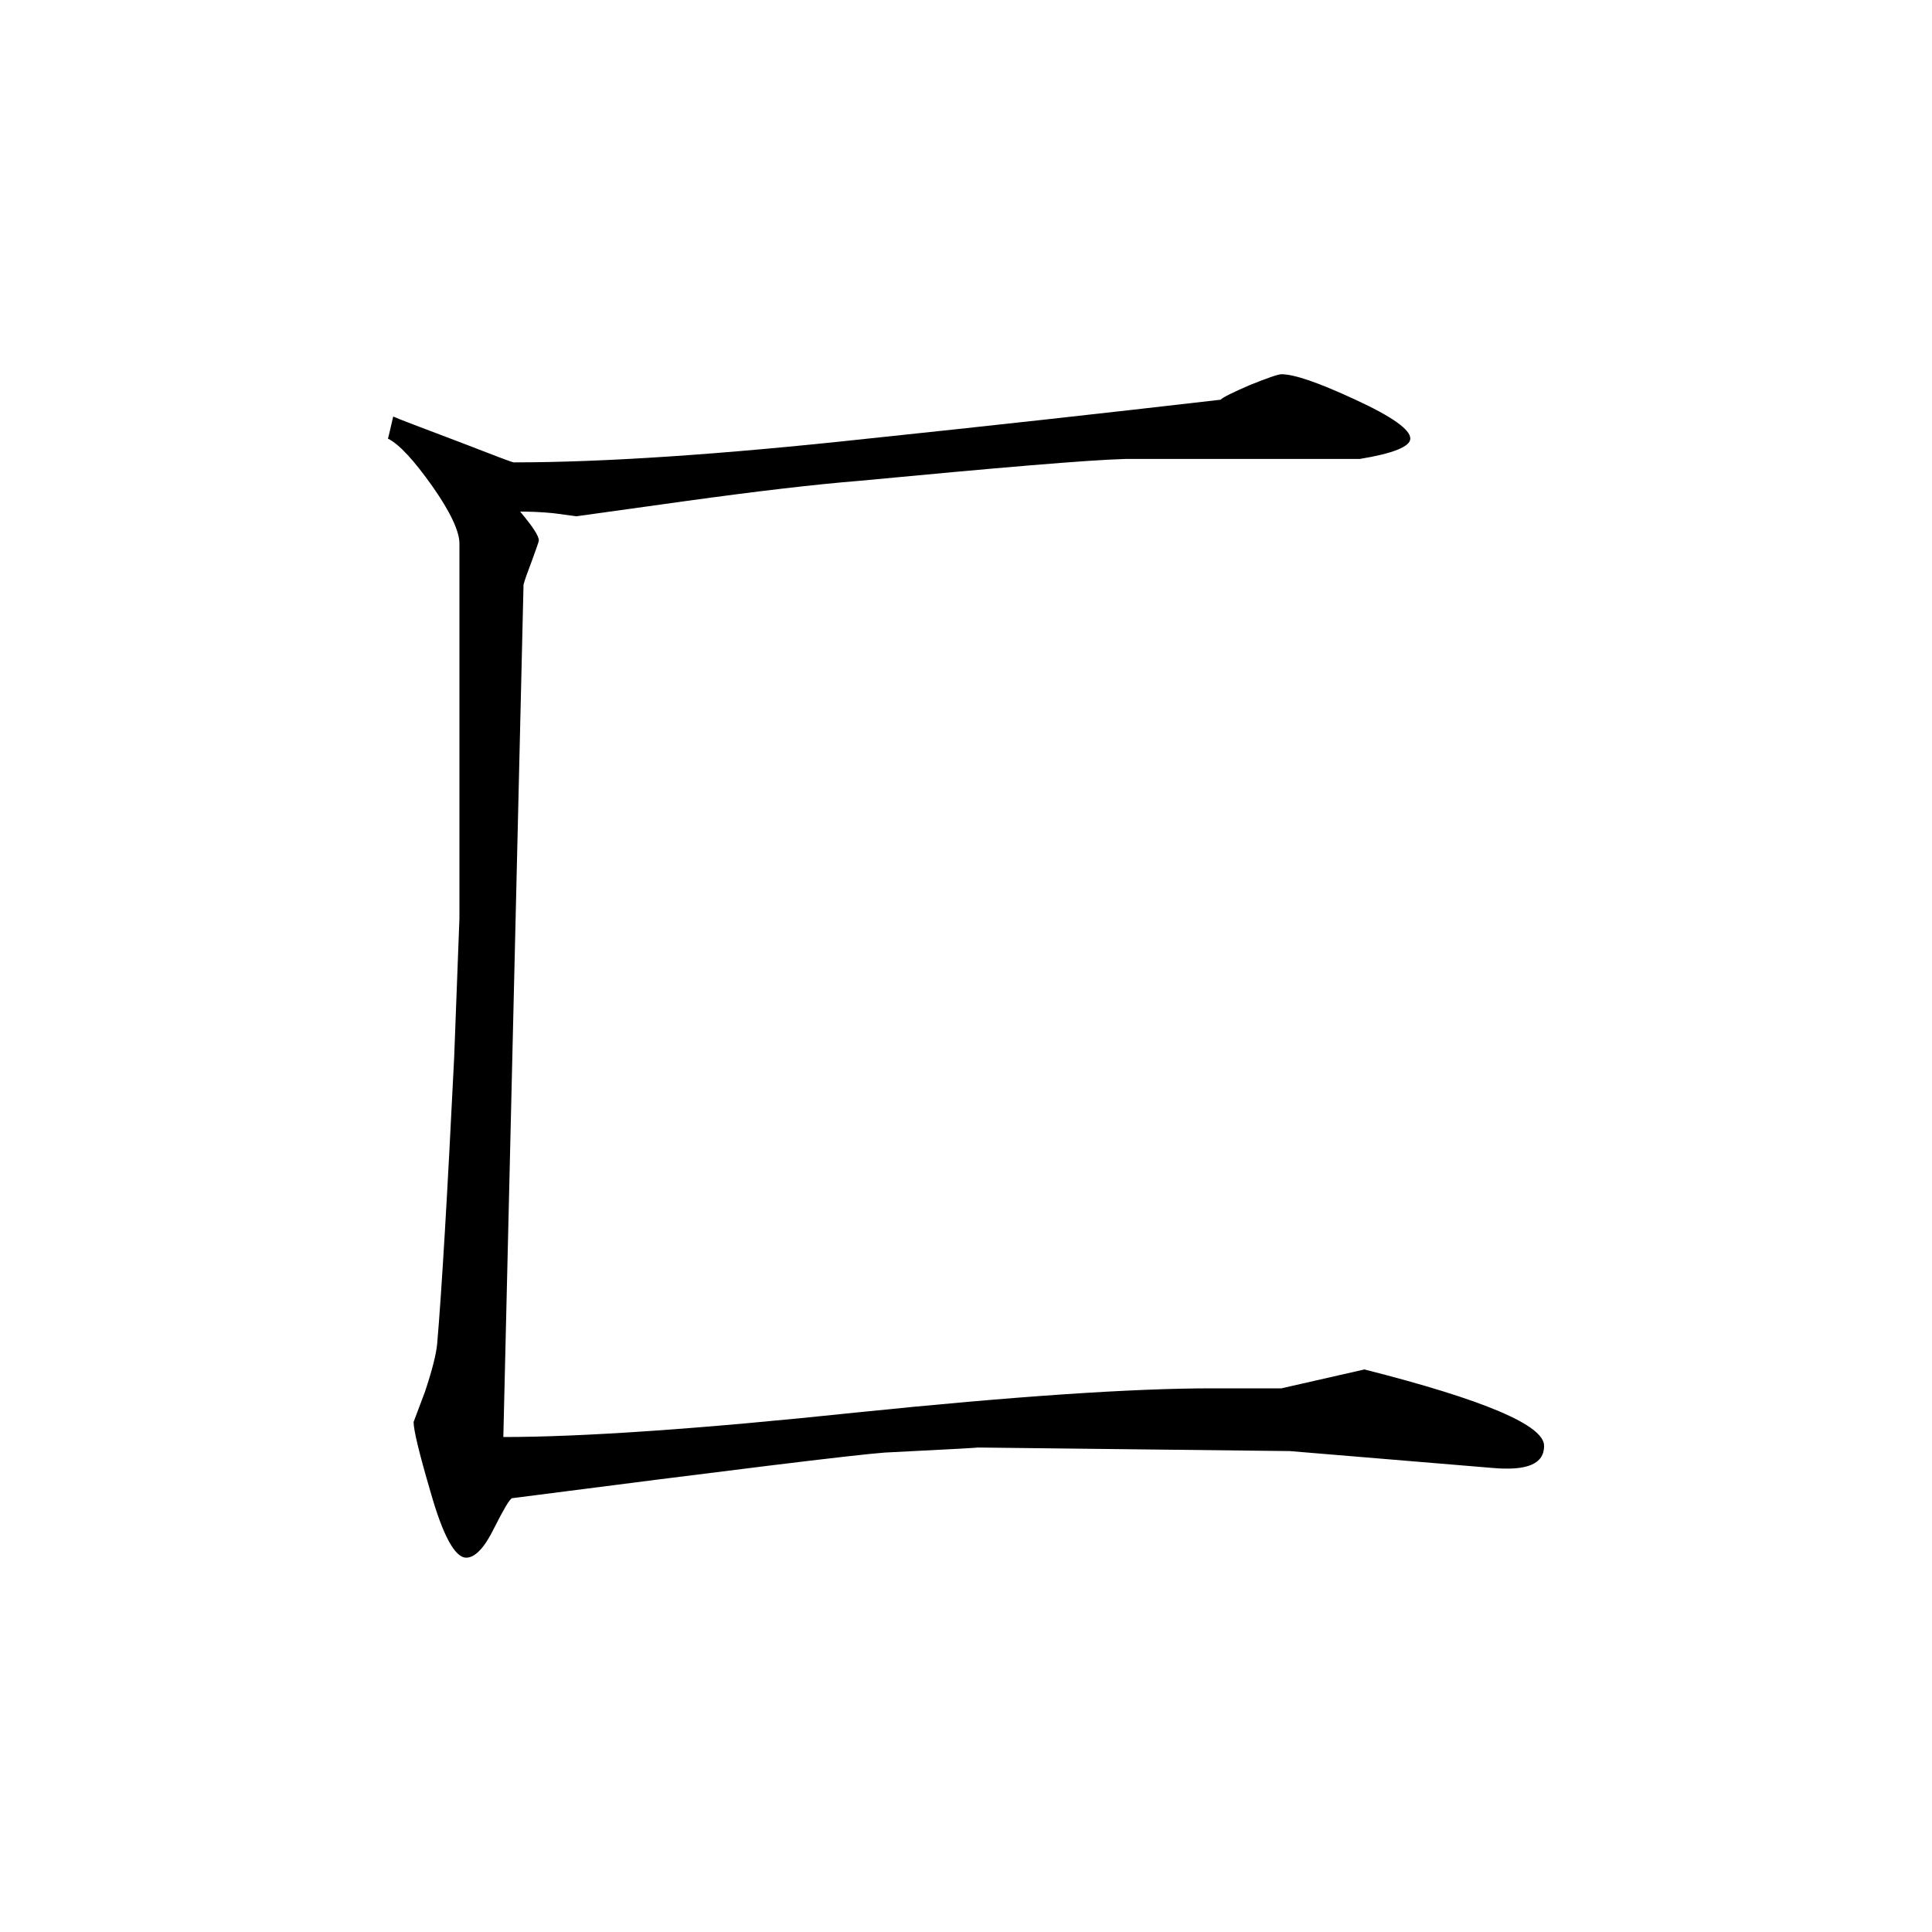 <svg height="40" viewBox="0 0 40 40" width="40" xmlns="http://www.w3.org/2000/svg"><path d="m31.969 29.934c0 .379-.355.523-1.082.457l-4.184-.348-6.488-.074c.141 0-.496.035-1.898.105-.633.047-3.207.363-7.719.945-.051.027-.172.23-.375.633-.195.398-.391.598-.57.598-.234 0-.484-.457-.742-1.371-.234-.797-.348-1.273-.348-1.438l.238-.633c.148-.445.23-.773.25-.984.094-1.094.211-3.078.352-5.93l.109-2.879v-7.762c0-.254-.188-.656-.562-1.188-.383-.539-.684-.867-.918-.984.027-.094.059-.25.109-.457.113.051.566.223 1.371.527.723.281 1.094.422 1.125.422 1.863 0 4.312-.164 7.332-.492 2.426-.254 4.863-.523 7.301-.805.043-.047.246-.148.609-.305.367-.148.586-.223.652-.223.262 0 .766.172 1.531.527.754.348 1.137.617 1.137.805 0 .164-.352.309-1.047.422h-4.852c-.797.023-2.633.18-5.508.453-.918.074-2.121.215-3.617.422l-2.242.312-.461-.062c-.305-.031-.539-.035-.703-.035.258.309.387.5.387.598 0 .023-.047.152-.137.402-.094.246-.156.418-.18.512l-.418 17.648c1.609 0 4.051-.164 7.312-.508 3.27-.336 5.719-.5 7.359-.5h1.438l1.719-.391c2.48.629 3.719 1.156 3.719 1.578zm0 0"/></svg>